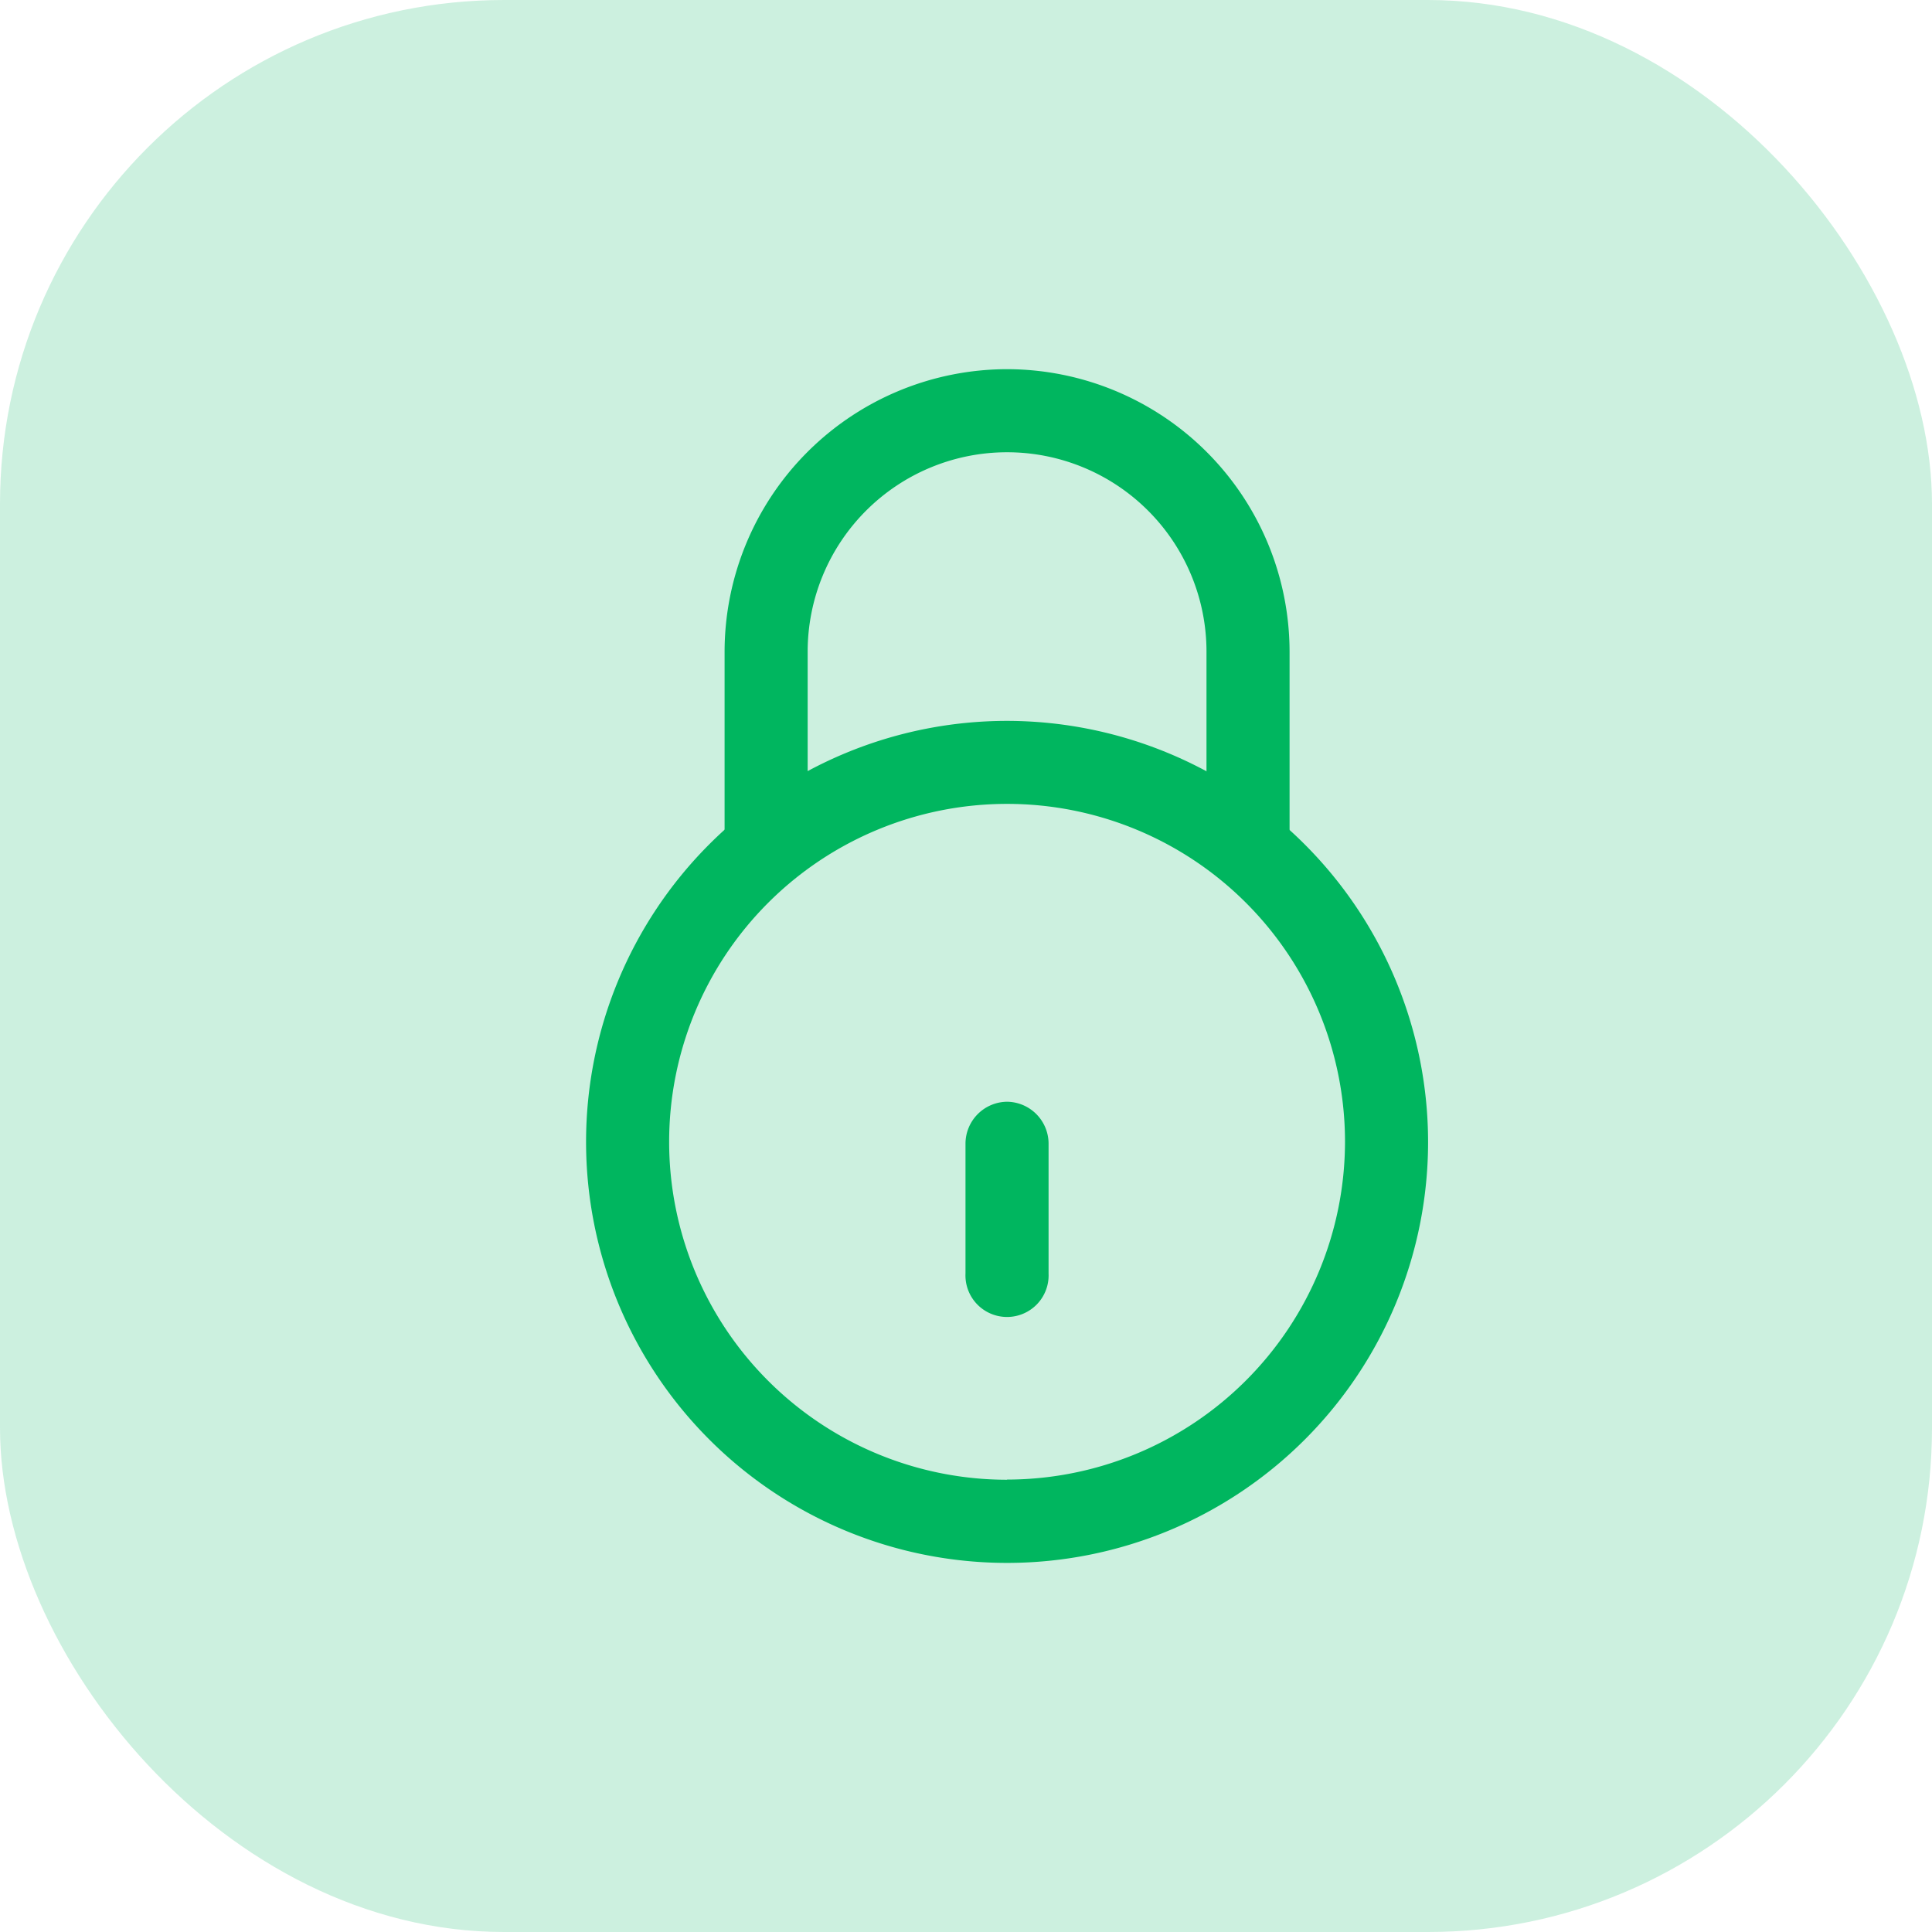 <svg xmlns="http://www.w3.org/2000/svg" width="23" height="23" viewBox="0 0 23 23">
  <g id="changepass" transform="translate(-30 -534)">
    <rect id="Rectangle_52" data-name="Rectangle 52" width="23" height="23" rx="6" transform="translate(30 534)" fill="rgba(0,182,95,0.2)"/>
    <g id="padlock" transform="translate(-38.457 538.395)">
      <g id="Group_5148" data-name="Group 5148" transform="translate(79.951 8.721)">
        <g id="Group_5147" data-name="Group 5147">
          <path id="Path_428" data-name="Path 428" d="M238.676,314.209a.5.5,0,0,0-.495.495v1.55a.495.495,0,1,0,.989,0V314.7A.5.5,0,0,0,238.676,314.209Z" transform="translate(-238.181 -314.209)" fill="#00b65f"/>
        </g>
      </g>
      <g id="Group_5150" data-name="Group 5150" transform="translate(77.083)">
        <g id="Group_5149" data-name="Group 5149">
          <path id="Path_429" data-name="Path 429" d="M138.194,0a3.367,3.367,0,0,0-3.363,3.363V5.605h.989V3.363a2.374,2.374,0,0,1,4.748,0V5.721h.989V3.363A3.367,3.367,0,0,0,138.194,0Z" transform="translate(-134.831)" fill="#00b65f"/>
        </g>
      </g>
      <g id="Group_5152" data-name="Group 5152" transform="translate(75.434 4.187)">
        <g id="Group_5151" data-name="Group 5151">
          <path id="Path_430" data-name="Path 430" d="M80.446,150.868a5.012,5.012,0,1,0,5.012,5.012A5.017,5.017,0,0,0,80.446,150.868Zm0,9.034a4.023,4.023,0,1,1,4.023-4.023A4.027,4.027,0,0,1,80.446,159.9Z" transform="translate(-75.434 -150.868)" fill="#00b65f"/>
        </g>
      </g>
    </g>
  </g>
</svg>
